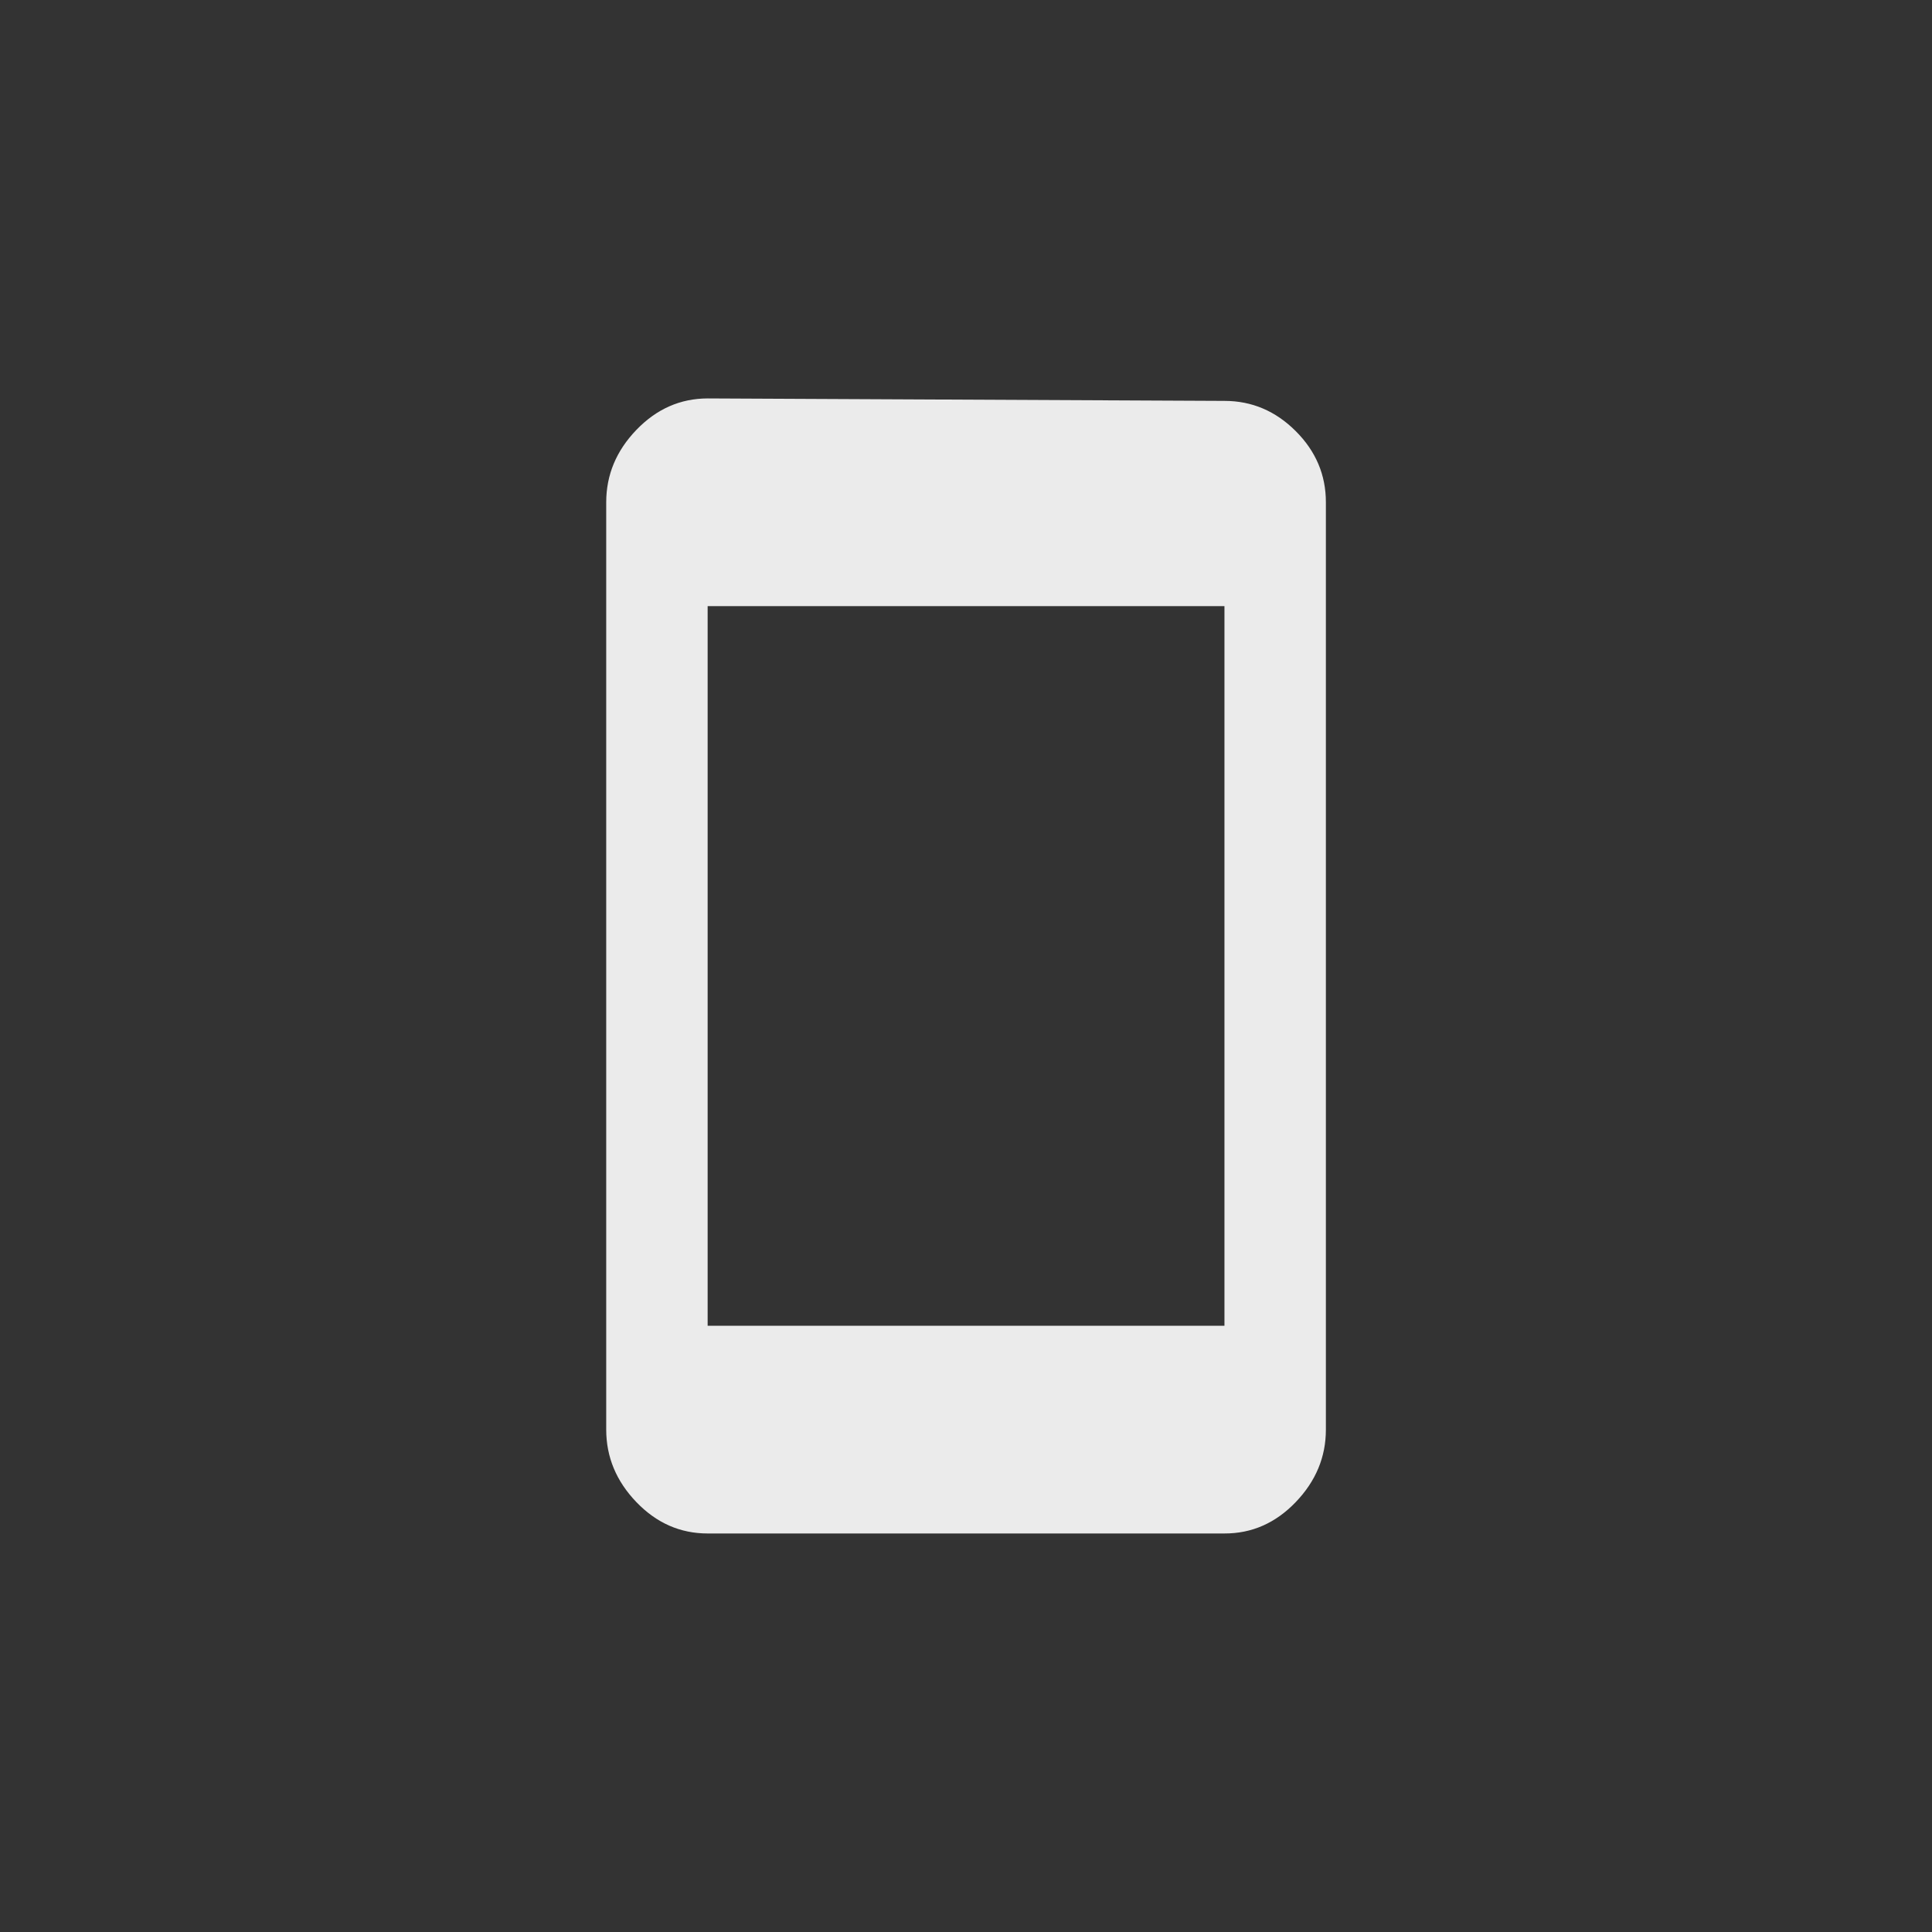 <!-- Generated by IcoMoon.io -->
<svg version="1.1" xmlns="http://www.w3.org/2000/svg" width="40" height="40" viewBox="0 0 40 40">
<rect x="0" y="0" width="40" height="40" fill="#333333" stroke="none"/>
<title>mt-stay_current_portrait</title>
<path fill="#ebebeb" d="M25.351 27.449v-14.9h-10.7v14.9h10.7zM25.351 8.3q0.849 0 1.475 0.625t0.625 1.475v19.2q0 0.849-0.625 1.5t-1.475 0.649h-10.7q-0.851 0-1.475-0.649t-0.625-1.5v-19.2q0-0.851 0.625-1.5t1.475-0.651z"></path>
</svg>

